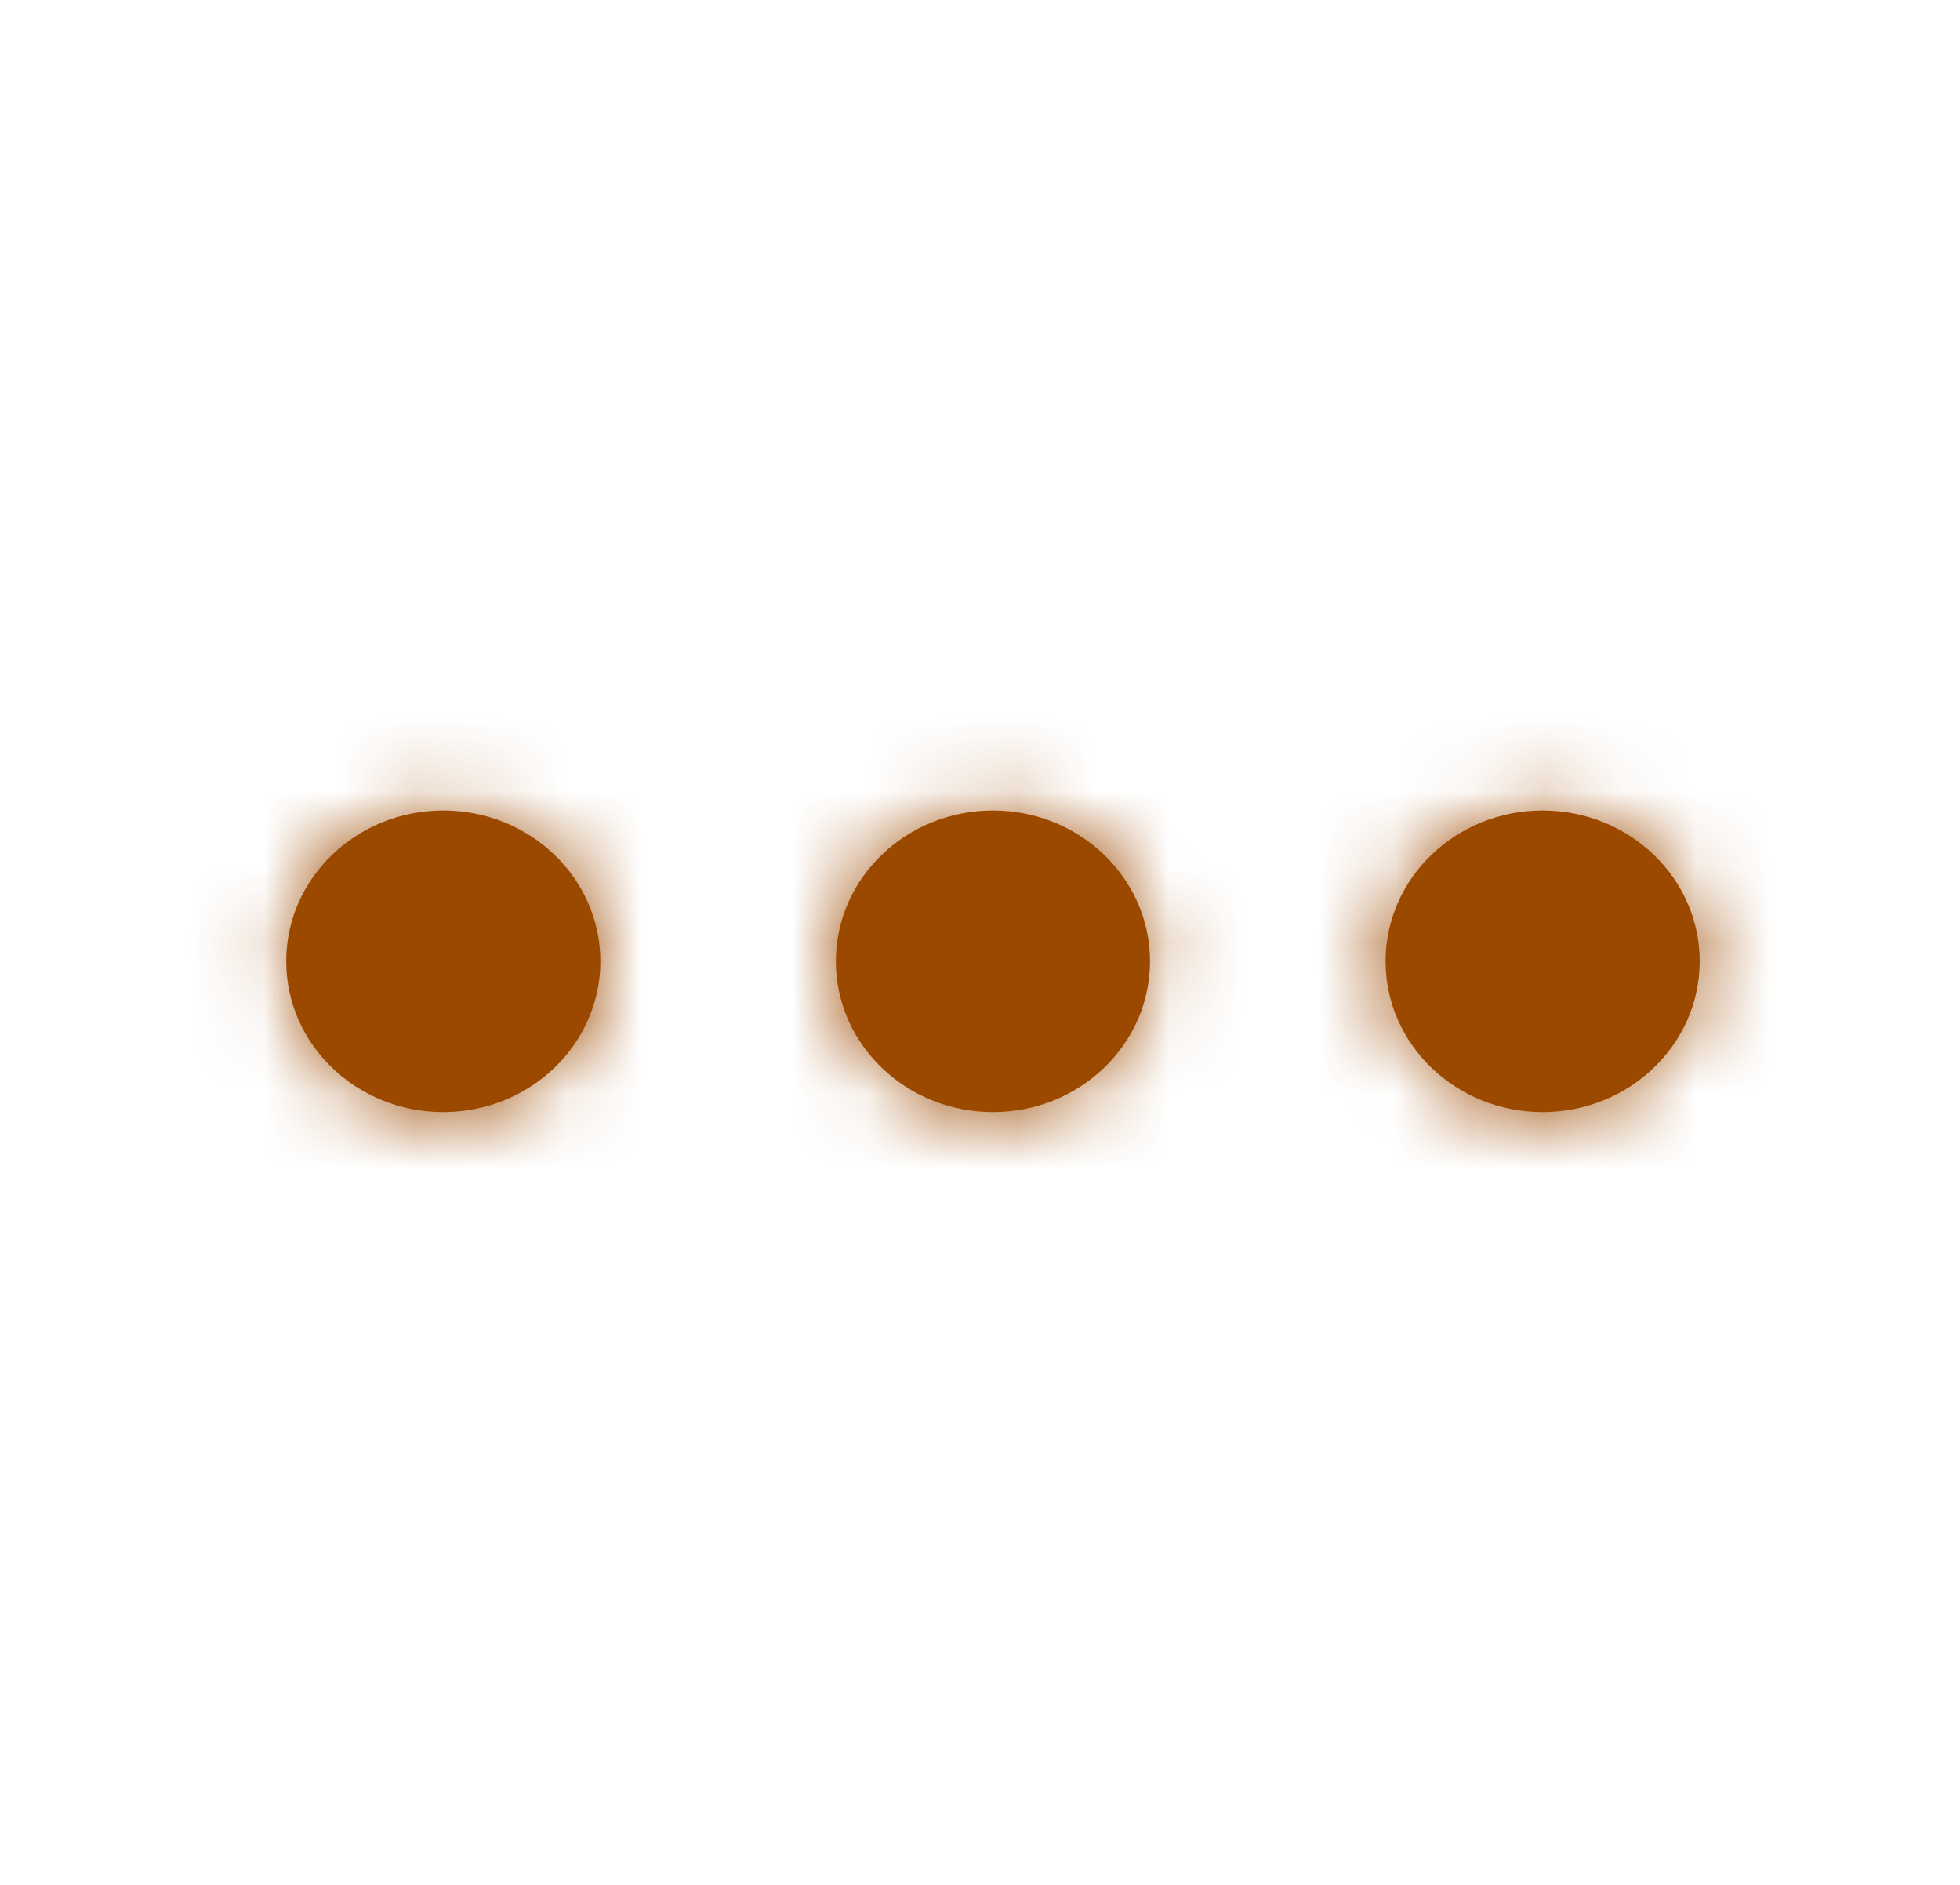 <svg width="26" height="25" viewBox="0 0 26 25" fill="none" xmlns="http://www.w3.org/2000/svg">
<path fill-rule="evenodd" clip-rule="evenodd" d="M3.797 12.75C3.797 11.646 4.73 10.75 5.88 10.75C7.03 10.75 7.964 11.646 7.964 12.75C7.964 13.854 7.03 14.75 5.88 14.75C4.73 14.75 3.797 13.854 3.797 12.75ZM13.172 10.75C12.022 10.75 11.088 11.646 11.088 12.75C11.088 13.854 12.022 14.75 13.172 14.75C14.322 14.75 15.255 13.854 15.255 12.75C15.255 11.646 14.322 10.75 13.172 10.75ZM20.463 10.75C19.314 10.75 18.38 11.646 18.38 12.75C18.38 13.854 19.314 14.75 20.463 14.75C21.613 14.75 22.547 13.854 22.547 12.75C22.547 11.646 21.613 10.75 20.463 10.75Z" fill="#9C4900"/>
<mask id="mask0_428_141569" style="mask-type:luminance" maskUnits="userSpaceOnUse" x="3" y="10" width="20" height="5">
<path fill-rule="evenodd" clip-rule="evenodd" d="M3.797 12.75C3.797 11.646 4.73 10.75 5.88 10.75C7.03 10.75 7.964 11.646 7.964 12.75C7.964 13.854 7.03 14.75 5.88 14.75C4.73 14.75 3.797 13.854 3.797 12.75ZM13.172 10.75C12.022 10.75 11.088 11.646 11.088 12.75C11.088 13.854 12.022 14.75 13.172 14.75C14.322 14.75 15.255 13.854 15.255 12.75C15.255 11.646 14.322 10.75 13.172 10.75ZM20.463 10.75C19.314 10.75 18.38 11.646 18.38 12.75C18.38 13.854 19.314 14.75 20.463 14.75C21.613 14.75 22.547 13.854 22.547 12.75C22.547 11.646 21.613 10.75 20.463 10.75Z" fill="white"/>
</mask>
<g mask="url(#mask0_428_141569)">
<rect x="0.672" y="0.75" width="25" height="24" fill="#9C4900"/>
</g>
</svg>
